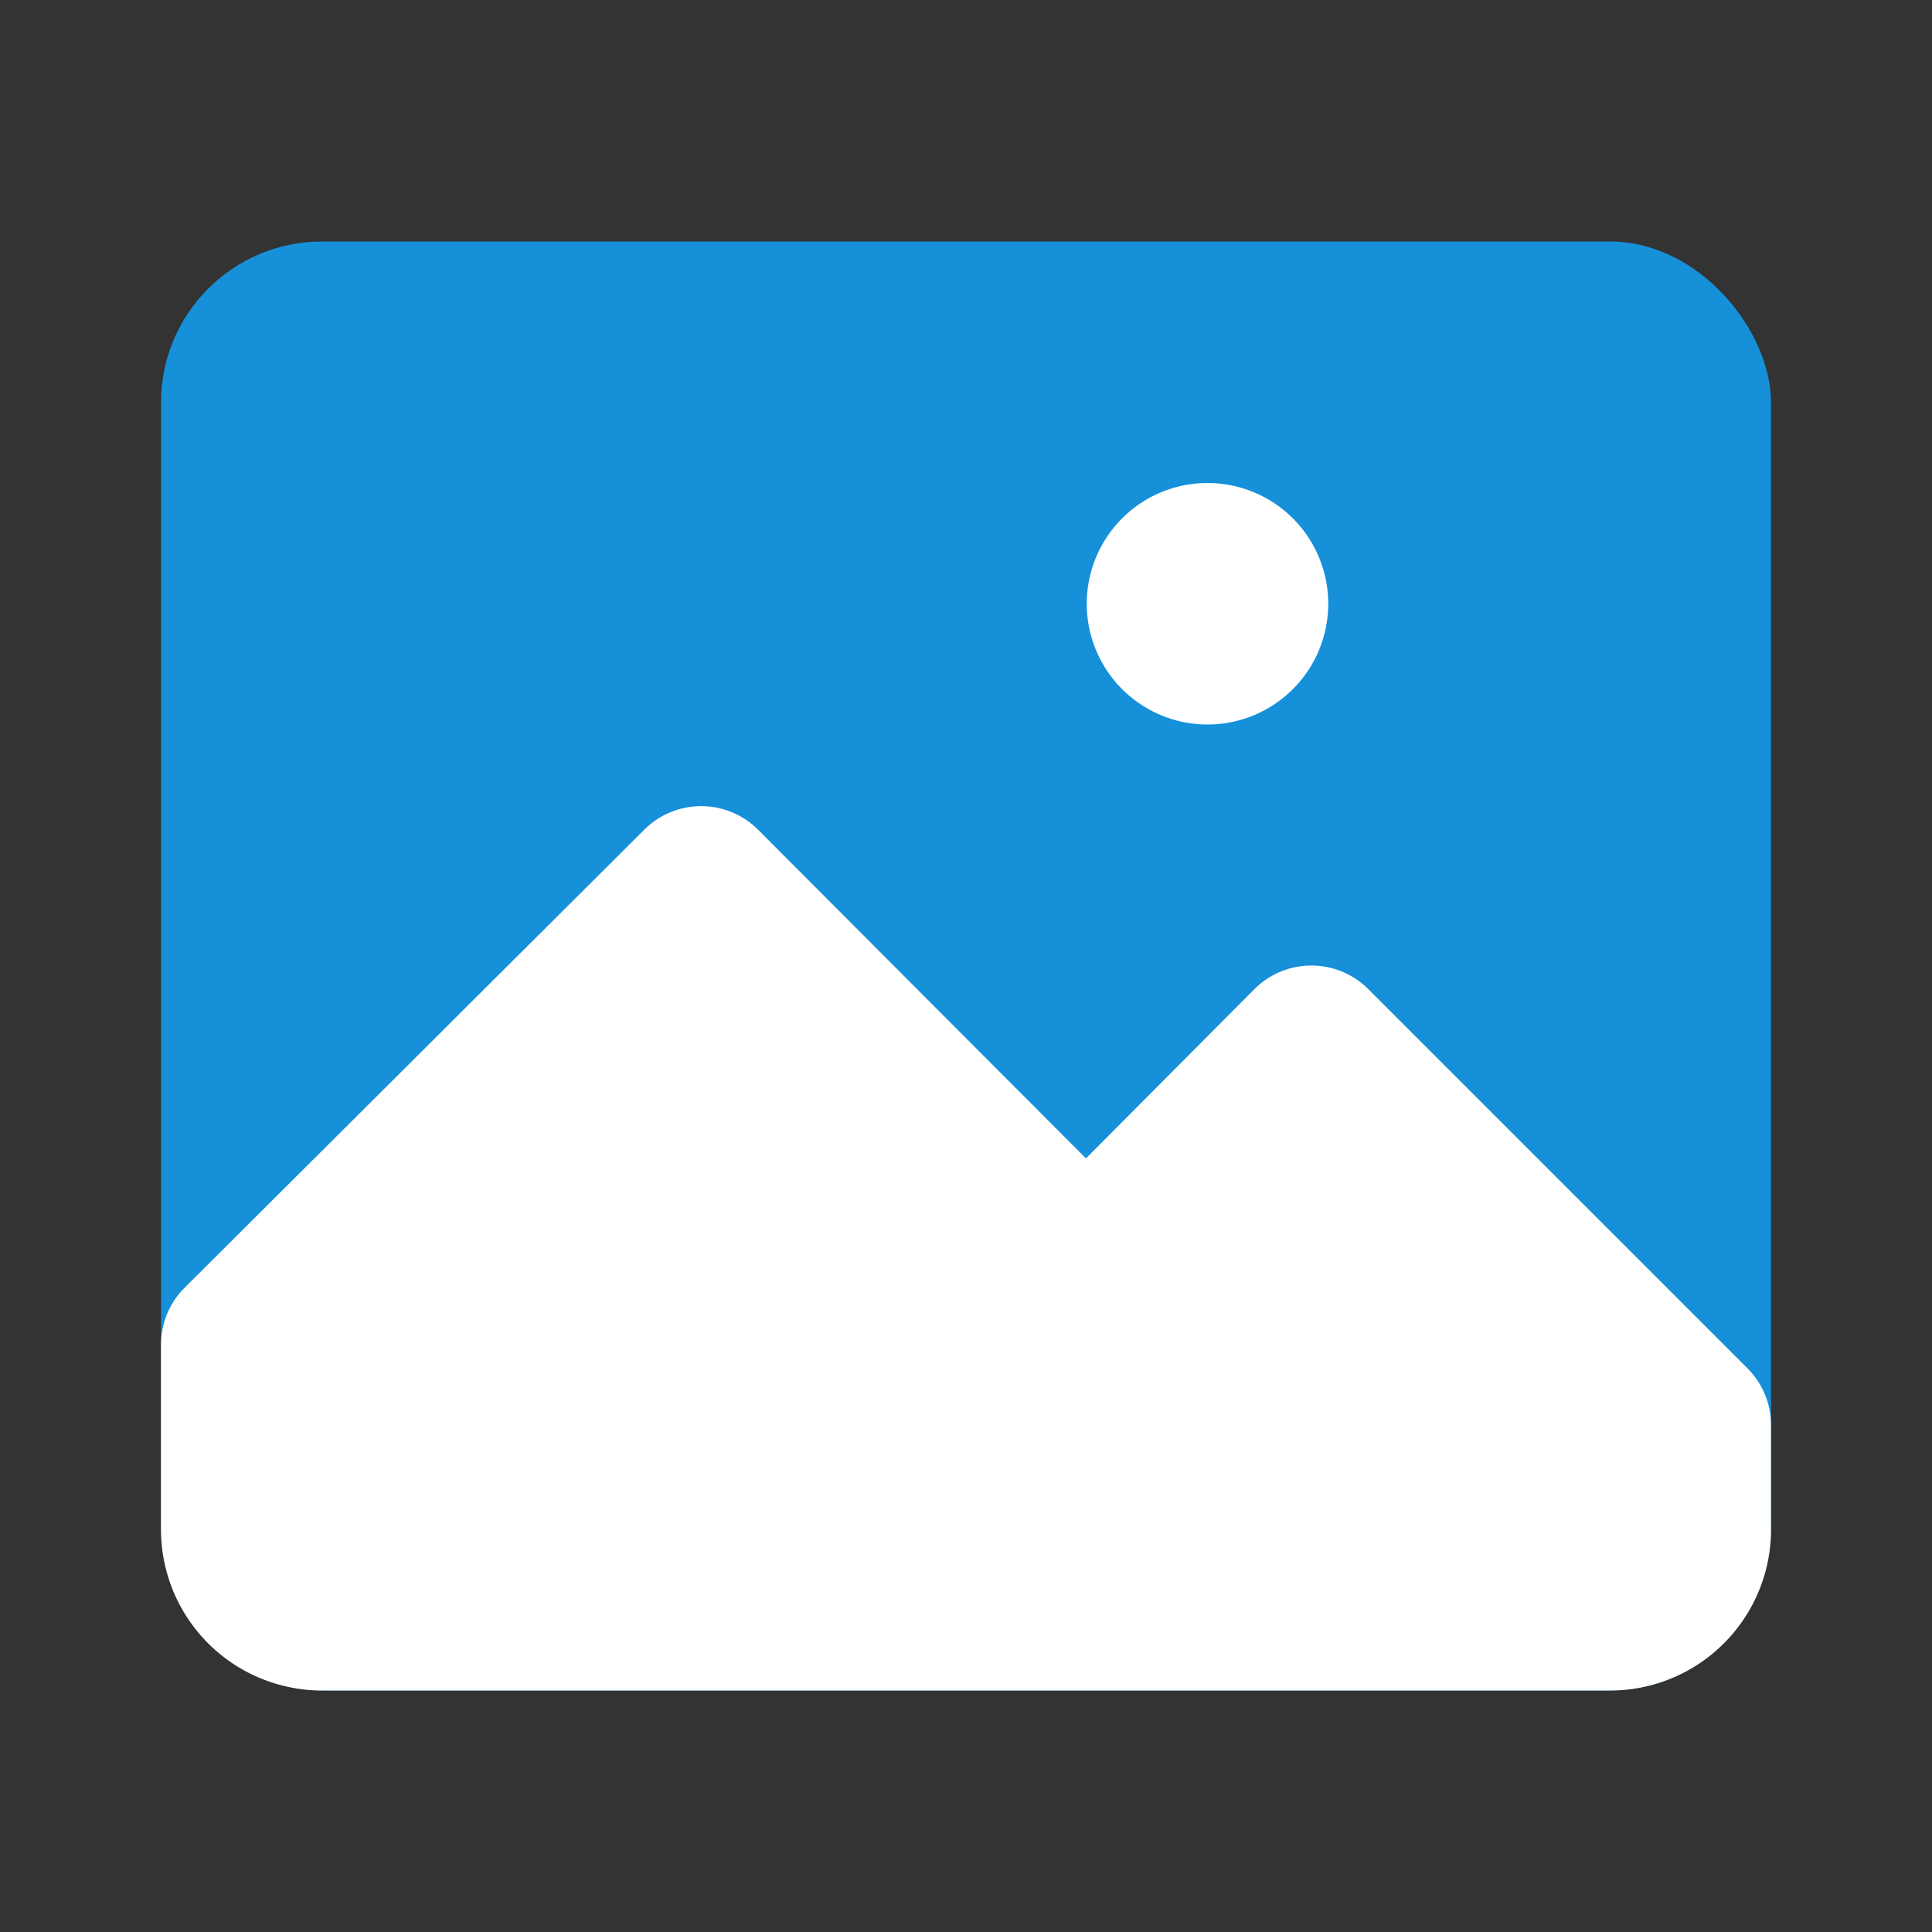 <svg fill="#000000" width="16px" height="16px" viewBox="0 0 24 24" id="gallery" data-name="Flat Color" xmlns="http://www.w3.org/2000/svg" class="icon flat-color">
<rect x="0" y="0" width="24" height="24" fill="#333333" stroke="none"/>
<g id="SVGRepo_bgCarrier" stroke-width="0"/>
<g id="SVGRepo_tracerCarrier" stroke-linecap="round" stroke-linejoin="round"/>
<g id="SVGRepo_iconCarrier">
<rect id="primary" x="2" y="3" width="20" height="18" rx="2" style="fill: #1590d9;"/>
<path id="secondary" d="M22,17.71V19a2,2,0,0,1-2,2H4a2,2,0,0,1-2-2V16.73A1,1,0,0,1,2.29,16L8,10.31a1,1,0,0,1,1.42,0l4.07,4.08,2.09-2.1a1,1,0,0,1,1.42,0L21.71,17A1,1,0,0,1,22,17.71ZM15,6a1.5,1.5,0,1,0,1.5,1.5A1.5,1.5,0,0,0,15,6Z" style="fill: #ffff;"/>
</g>
</svg>